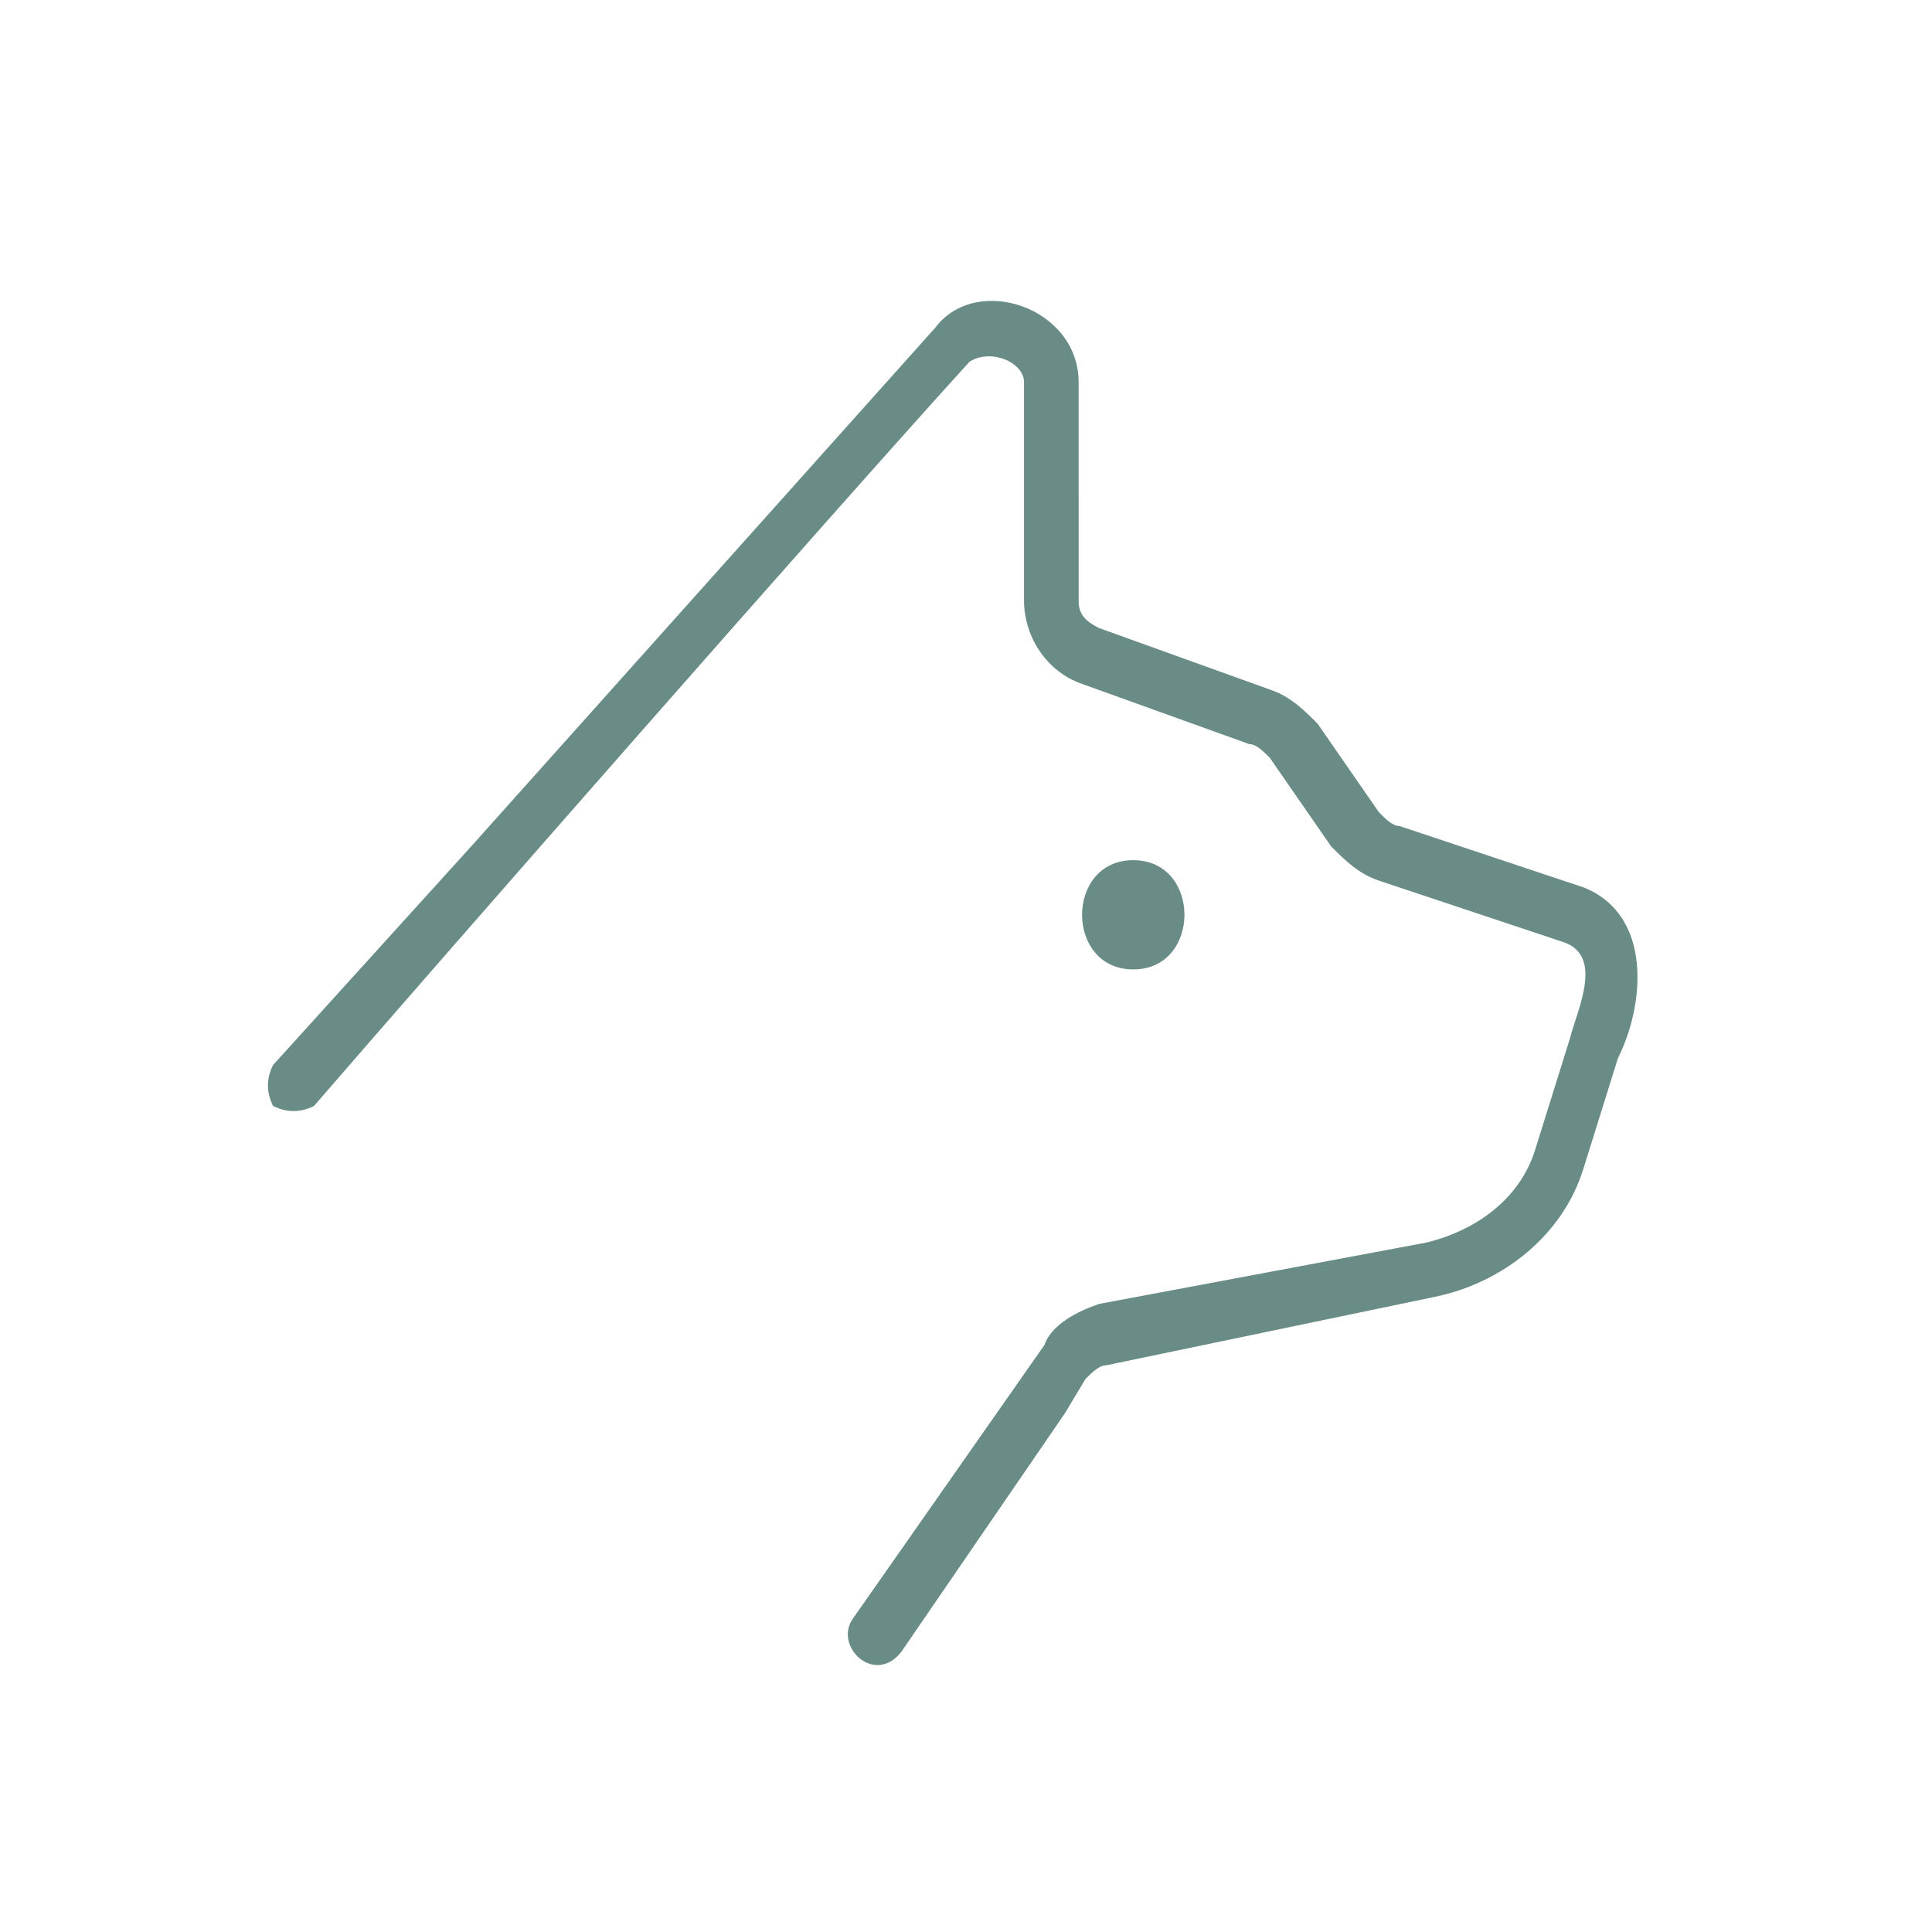 <?xml version="1.0" encoding="utf-8"?>
<!-- Generator: Adobe Illustrator 24.3.0, SVG Export Plug-In . SVG Version: 6.00 Build 0)  -->
<svg version="1.1" id="Capa_1" xmlns="http://www.w3.org/2000/svg" xmlns:xlink="http://www.w3.org/1999/xlink" x="0px" y="0px"
	 viewBox="0 0 28.3 28.3" style="enable-background:new 0 0 28.3 28.3;" xml:space="preserve">
<style type="text/css">
	.st0{fill:#698D86;}
</style>
<g>
	<path class="st0" d="M23.2,13l-2.7-0.9c-0.1,0-0.2-0.1-0.3-0.2l-0.9-1.3c-0.2-0.2-0.4-0.4-0.7-0.5l-2.5-0.9
		c-0.2-0.1-0.3-0.2-0.3-0.4V5.6c0-1.1-1.5-1.6-2.1-0.8l-6.8,7.6l0,0L4,15.6c-0.1,0.2-0.1,0.4,0,0.6c0.2,0.1,0.4,0.1,0.6,0
		c1.9-2.2,7.6-8.7,9.6-10.9c0.3-0.2,0.8,0,0.8,0.3v3.2c0,0.5,0.3,1,0.8,1.2l2.5,0.9c0.1,0,0.2,0.1,0.3,0.2l0.9,1.3
		c0.2,0.2,0.4,0.4,0.7,0.5l2.7,0.9c0.6,0.2,0.2,1,0.1,1.4l-0.5,1.6c-0.2,0.7-0.8,1.2-1.6,1.4l-4.8,0.9c-0.3,0.1-0.7,0.3-0.8,0.6
		l-2.8,4c-0.3,0.4,0.3,1,0.7,0.5l2.4-3.5l0,0l0.3-0.5c0.1-0.1,0.2-0.2,0.3-0.2l4.8-1c1-0.2,1.9-0.9,2.2-1.9l0.5-1.6
		C24.1,14.7,24.2,13.4,23.2,13z"/>
	<path class="st0" d="M16.6,12.6c1,0,1,1.6,0,1.6C15.6,14.2,15.6,12.6,16.6,12.6z"/>
</g>
</svg>
